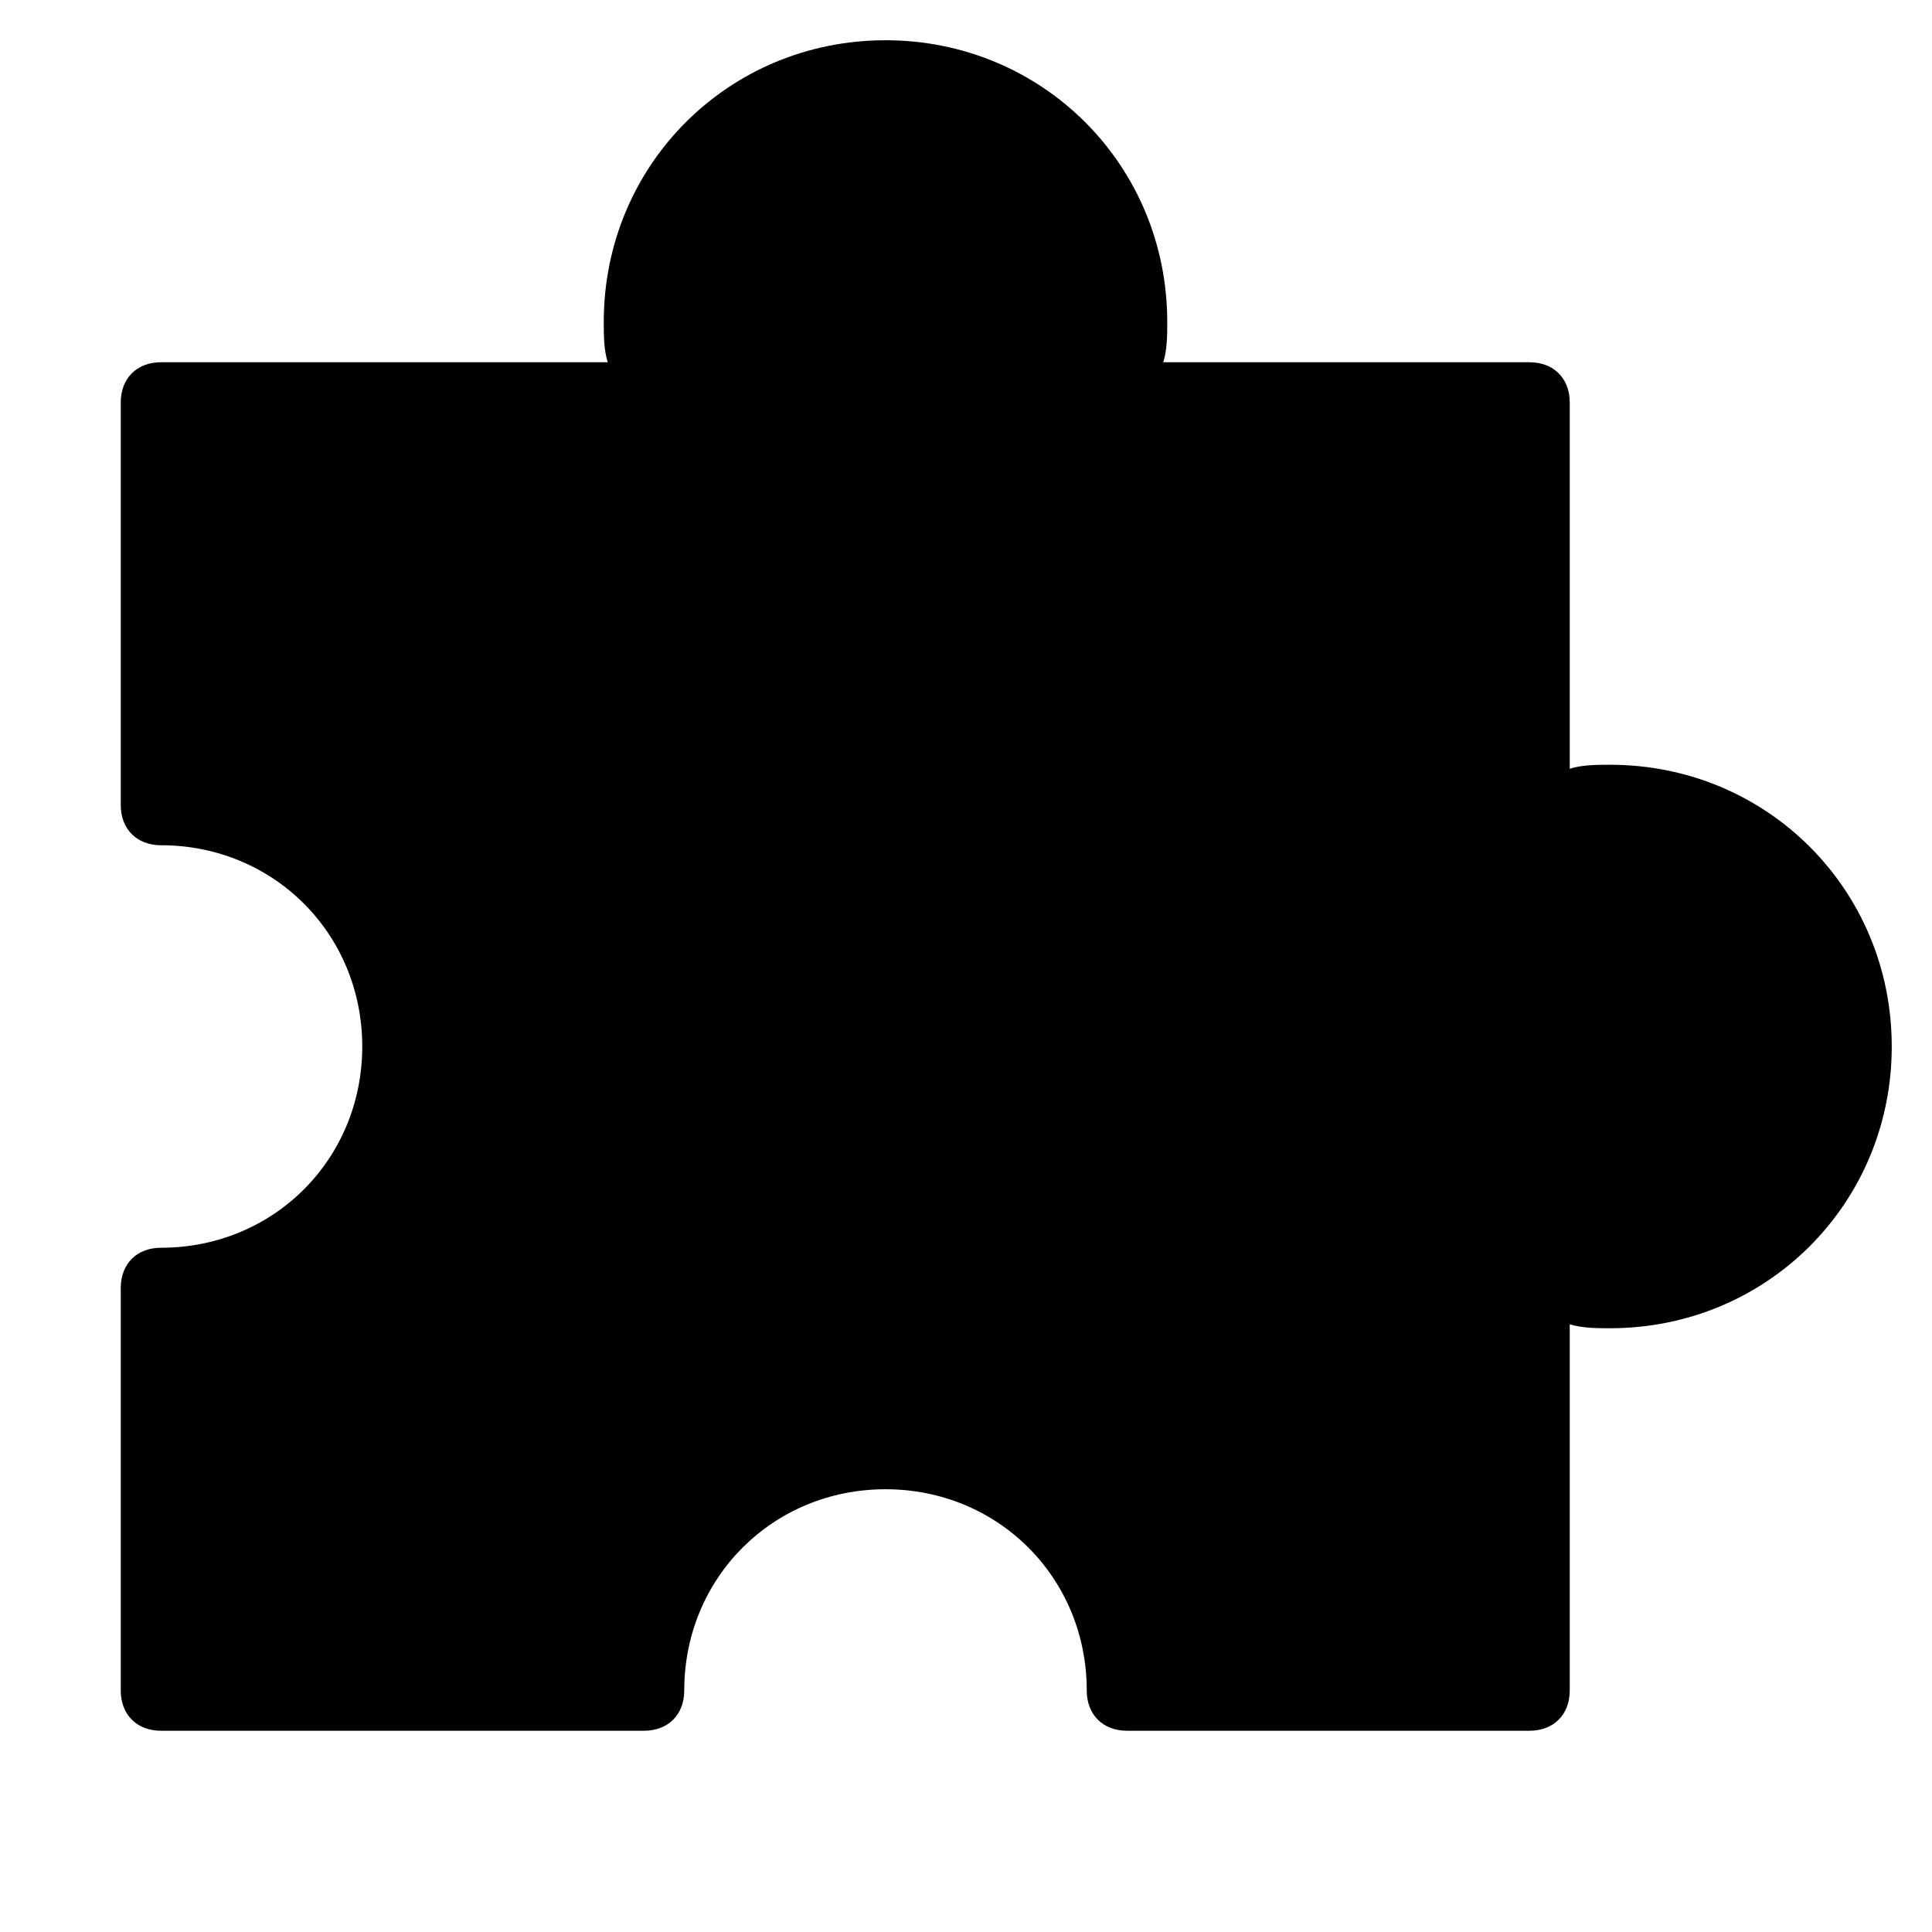 <?xml version="1.0" encoding="utf-8"?>
<!-- Generator: Adobe Illustrator 19.1.0, SVG Export Plug-In . SVG Version: 6.00 Build 0)  -->
<!DOCTYPE svg PUBLIC "-//W3C//DTD SVG 1.1//EN" "http://www.w3.org/Graphics/SVG/1.1/DTD/svg11.dtd">
<svg version="1.1" id="Layer_1" xmlns="http://www.w3.org/2000/svg" xmlns:xlink="http://www.w3.org/1999/xlink" x="0px" y="0px"
	 width="48px" height="48px" viewBox="0 0 48 48" enable-background="new 0 0 48 48" xml:space="preserve">
<path d="M40,19c-0.3,0-0.7,0-1,0.1V10c0-0.6-0.4-1-1-1h-9.1C29,8.7,29,8.3,29,8c0-3.9-3.1-7-7-7s-7,3.1-7,7c0,0.3,0,0.7,0.1,1H4
	c-0.6,0-1,0.4-1,1v10c0,0.6,0.4,1,1,1c2.8,0,5,2.2,5,5s-2.2,5-5,5c-0.6,0-1,0.4-1,1v10c0,0.6,0.4,1,1,1h12c0.6,0,1-0.4,1-1
	c0-2.8,2.2-5,5-5s5,2.2,5,5c0,0.6,0.4,1,1,1h10c0.6,0,1-0.4,1-1v-9.1c0.3,0.1,0.7,0.1,1,0.1c3.9,0,7-3.1,7-7S43.9,19,40,19z"/>
</svg>
